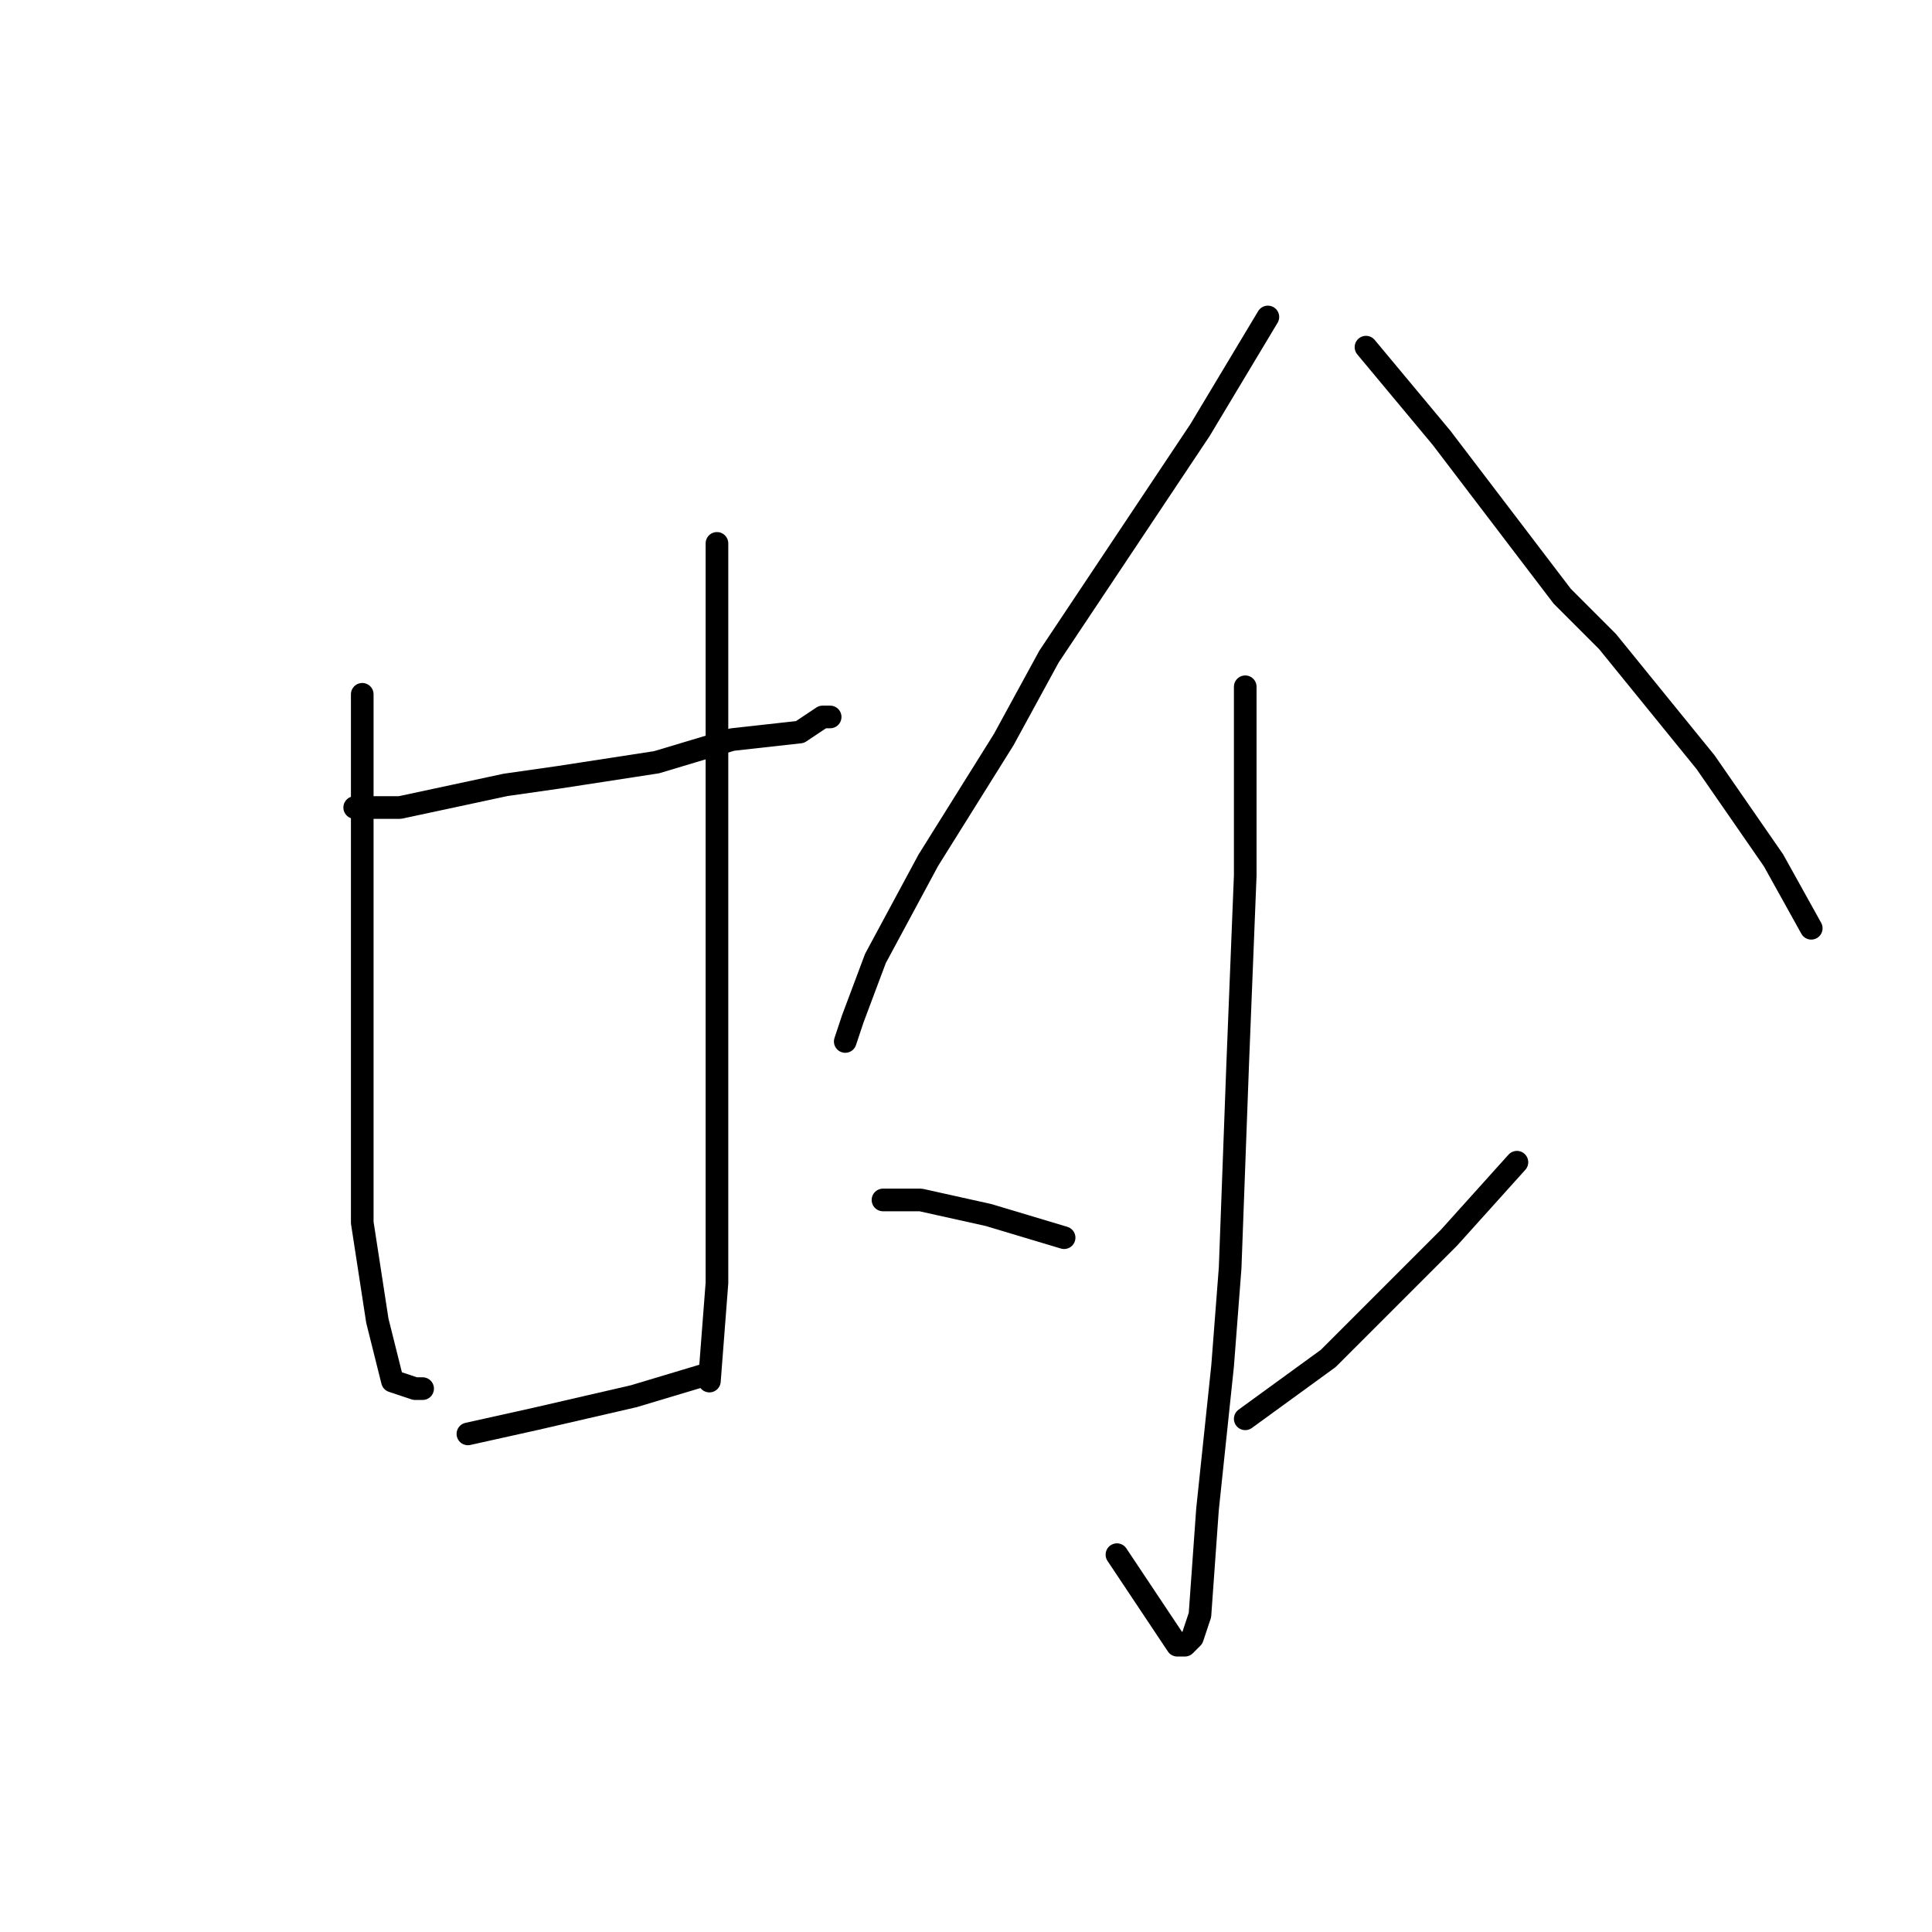 <?xml version="1.0" standalone="no"?>
    <svg width="256" height="256" xmlns="http://www.w3.org/2000/svg" version="1.1">
    <polyline stroke="black" stroke-width="3" stroke-linecap="round" fill="transparent" stroke-linejoin="round" points="47 107 53 107 67 104 74 103 87 101 97 98 106 97 109 95 110 95 110 95 " />
        <polyline stroke="black" stroke-width="3" stroke-linecap="round" fill="transparent" stroke-linejoin="round" points="48 92 48 113 48 135 48 154 48 162 50 175 52 183 55 184 56 184 56 184 " />
        <polyline stroke="black" stroke-width="3" stroke-linecap="round" fill="transparent" stroke-linejoin="round" points="95 72 95 79 95 96 95 114 95 124 95 141 95 155 95 170 94 183 94 183 " />
        <polyline stroke="black" stroke-width="3" stroke-linecap="round" fill="transparent" stroke-linejoin="round" points="62 190 71 188 84 185 94 182 94 182 " />
        <polyline stroke="black" stroke-width="3" stroke-linecap="round" fill="transparent" stroke-linejoin="round" points="168 42 159 57 139 87 133 98 123 114 116 127 113 135 112 138 112 138 " />
        <polyline stroke="black" stroke-width="3" stroke-linecap="round" fill="transparent" stroke-linejoin="round" points="181 46 191 58 207 79 213 85 226 101 235 114 240 123 240 123 " />
        <polyline stroke="black" stroke-width="3" stroke-linecap="round" fill="transparent" stroke-linejoin="round" points="165 91 165 100 165 116 164 141 163 168 162 181 160 200 159 214 158 217 157 218 156 218 148 206 148 206 " />
        <polyline stroke="black" stroke-width="3" stroke-linecap="round" fill="transparent" stroke-linejoin="round" points="117 159 122 159 131 161 141 164 141 164 " />
        <polyline stroke="black" stroke-width="3" stroke-linecap="round" fill="transparent" stroke-linejoin="round" points="201 154 192 164 176 180 165 188 165 188 " />
        </svg>